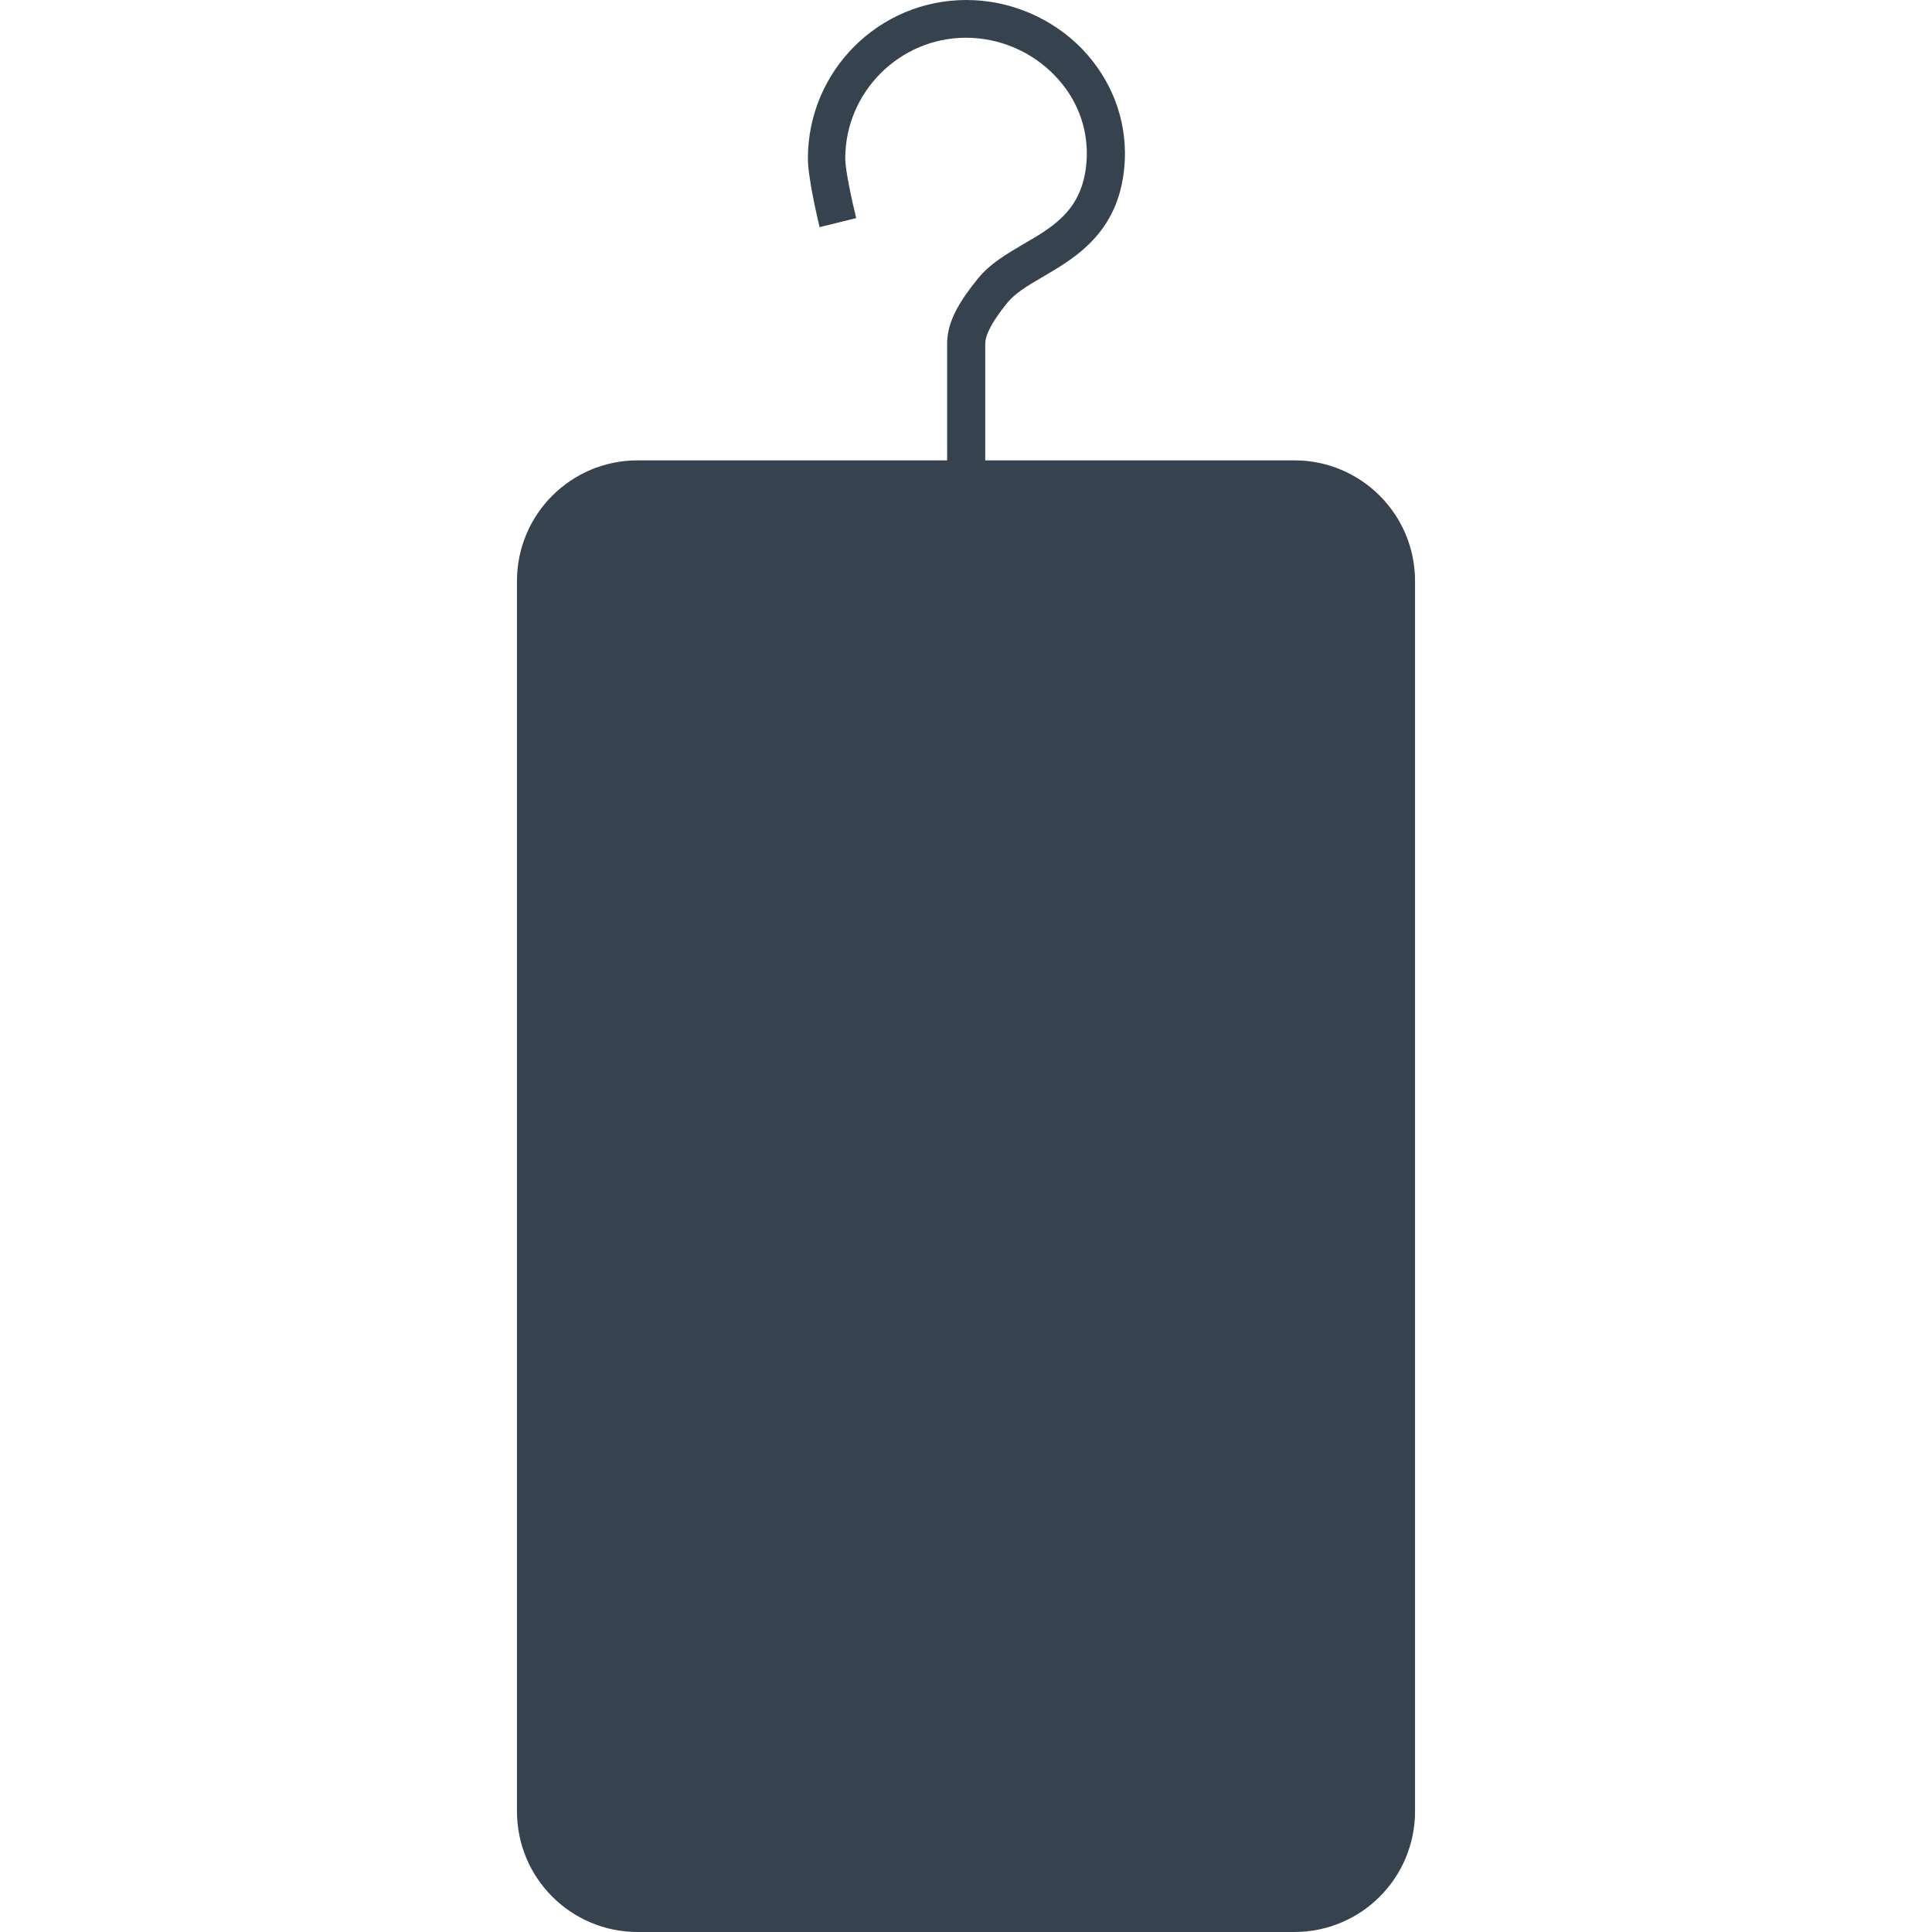 <svg version="1.1" xmlns="http://www.w3.org/2000/svg" x="0" y="0" viewBox="0 0 512 512" xml:space="preserve"><path d="M343 122h-81.9V91.1c0-3.5 4.1-8.7 5.9-10.9 2-2.5 5.5-4.6 9.3-6.8 8.9-5.2 21-12.2 21.8-31.2.4-10.8-3.6-21.1-11.2-29.1-8-8.3-19.2-13.1-30.8-13.1-23.2 0-42 18.8-42 42 0 5.3 2.8 16.9 3.1 18.2l9.7-2.4c-1.1-4.5-2.9-12.7-2.9-15.8 0-17.6 14.4-32 32-32 8.9 0 17.5 3.7 23.6 10.1 5.8 6 8.7 13.7 8.4 21.7-.6 13.5-8.5 18.1-16.8 22.9-4.4 2.6-8.9 5.2-12.1 9.2-4.2 5.2-8.1 10.9-8.1 17.1v31h-82c-17.7 0-32 14.3-32 32v326c0 17.7 14.3 32 32 32h174c17.7 0 32-14.3 32-32V154c0-17.7-14.3-32-32-32z" fill="#36434f"/></svg>